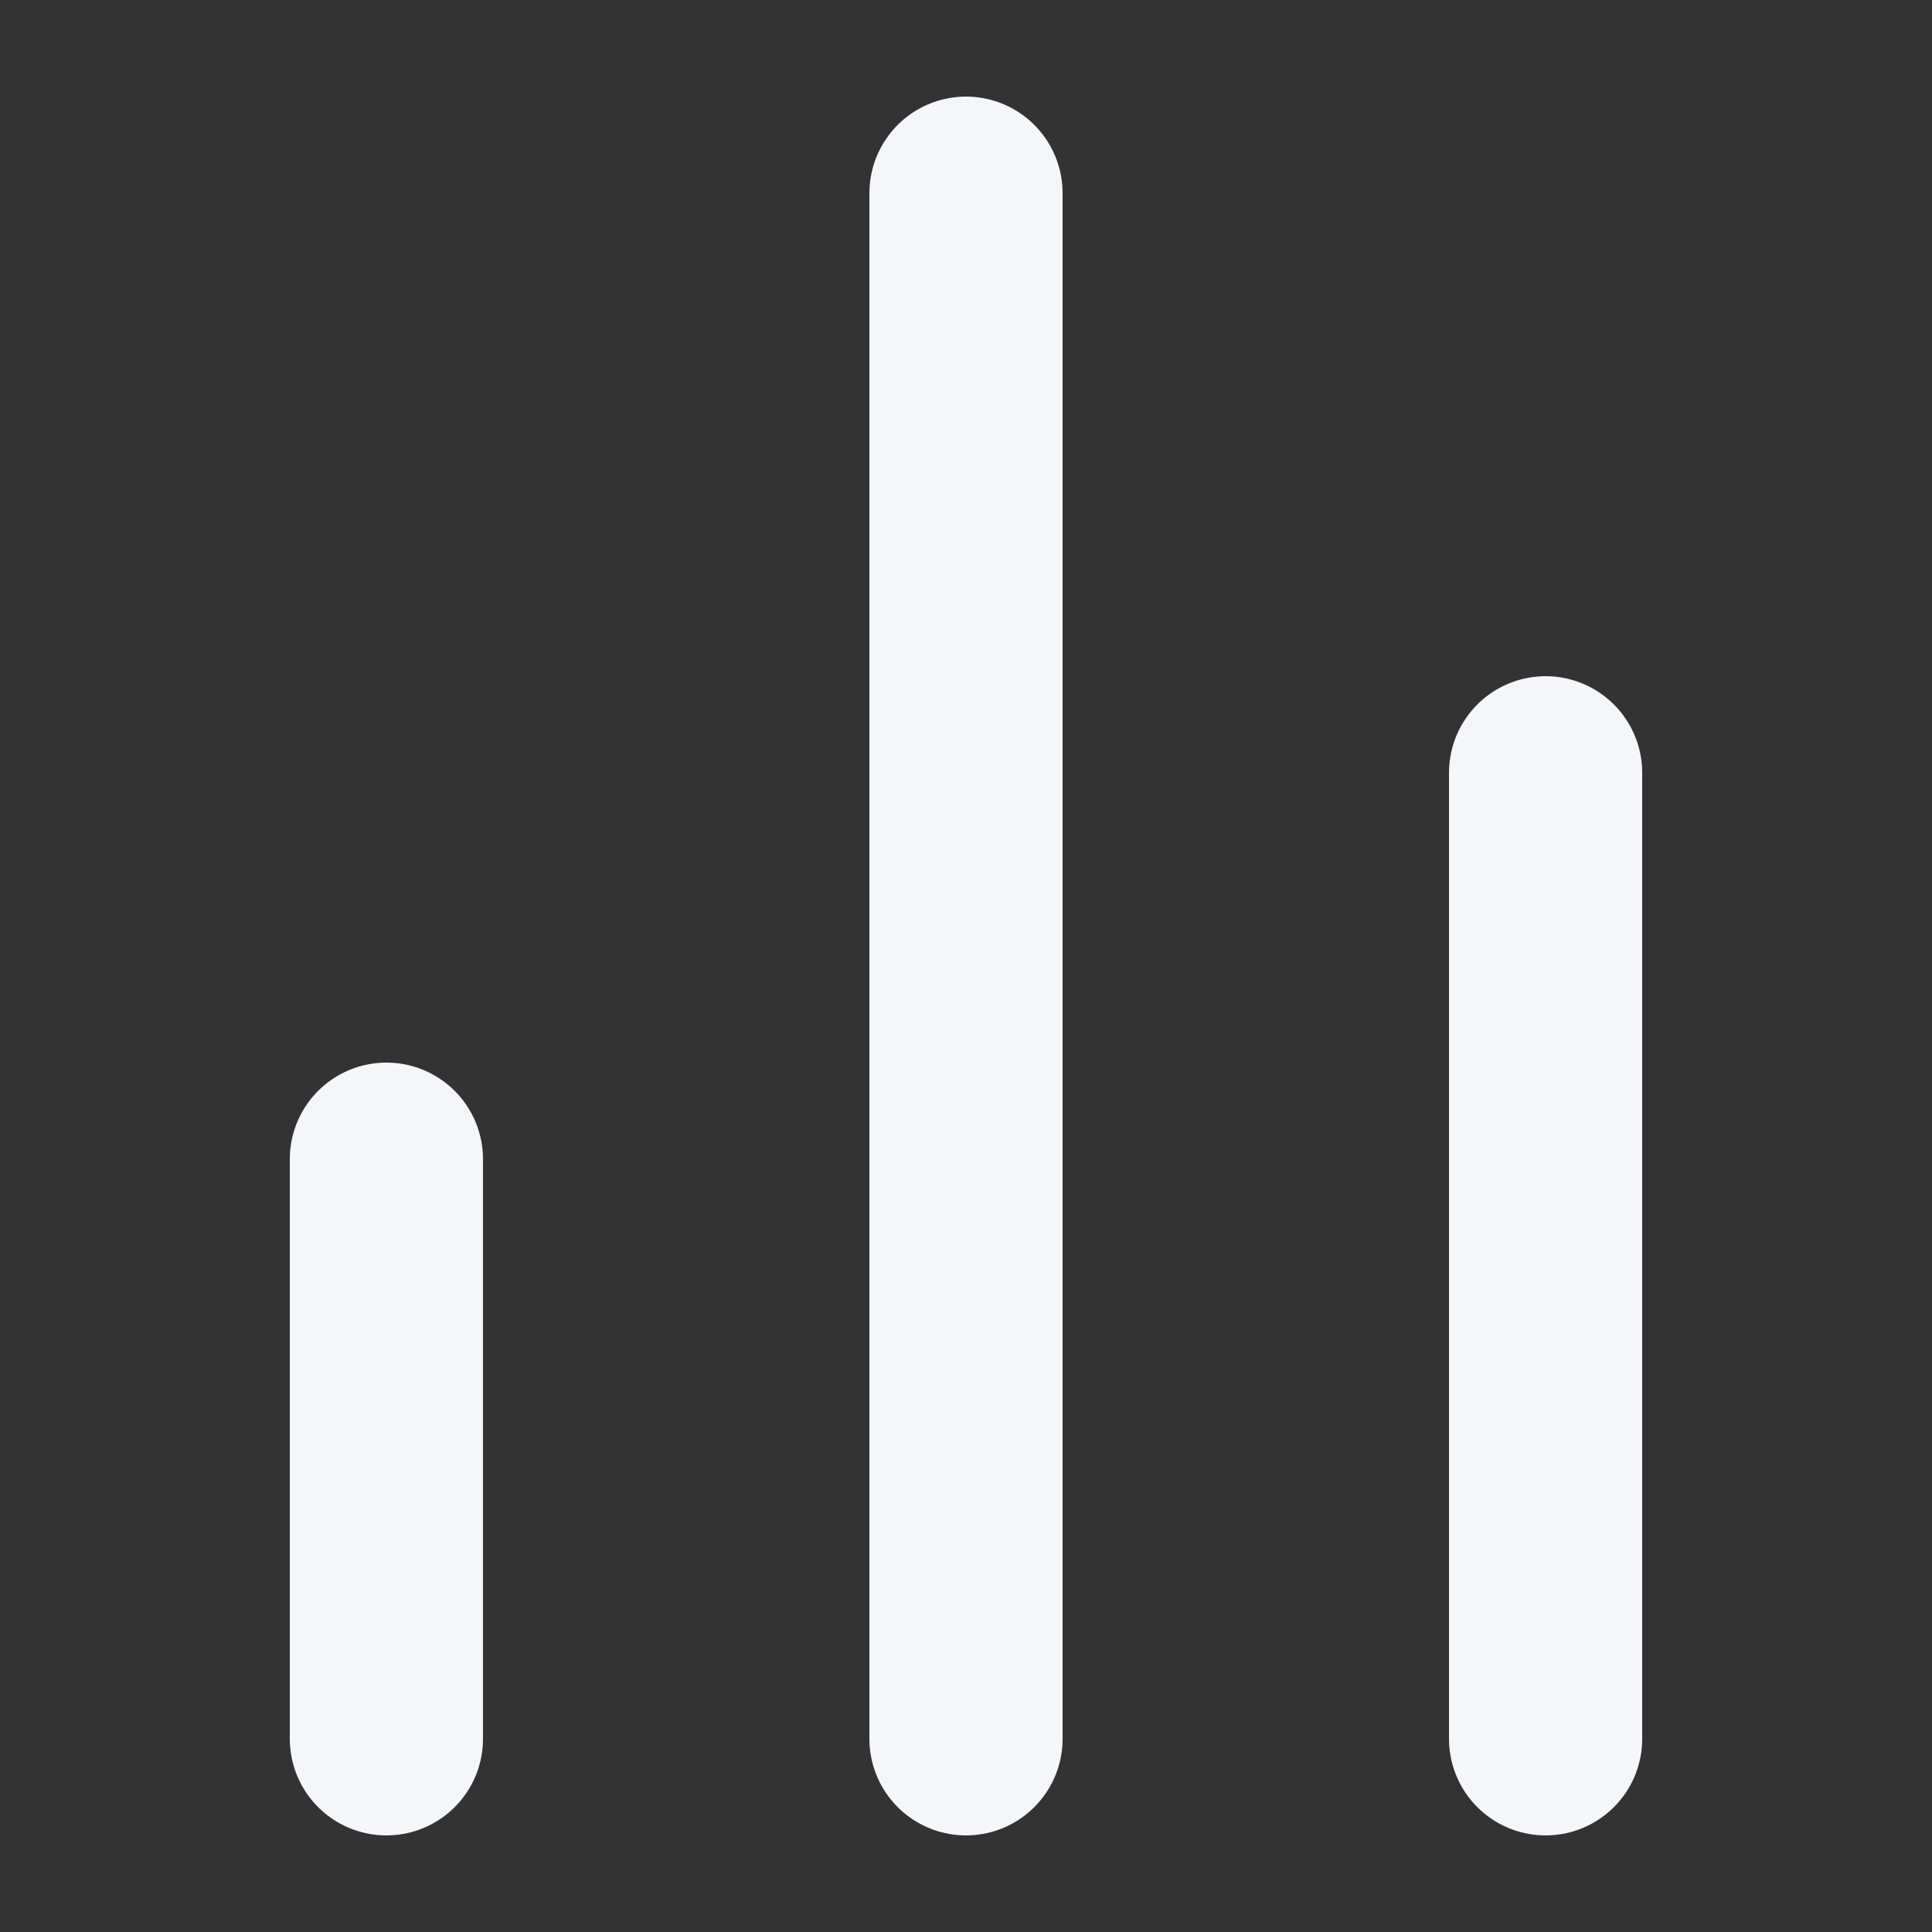 <svg width="20" height="20" fill="none" xmlns="http://www.w3.org/2000/svg">
    <rect width="100%" height="100%" fill="#333333" stroke="none"/>
    <path d="M16 18V8M10 18V2M4 18v-6" stroke="#F5F6FA" stroke-width="2" stroke-linecap="round" stroke-linejoin="round"/>
</svg>
